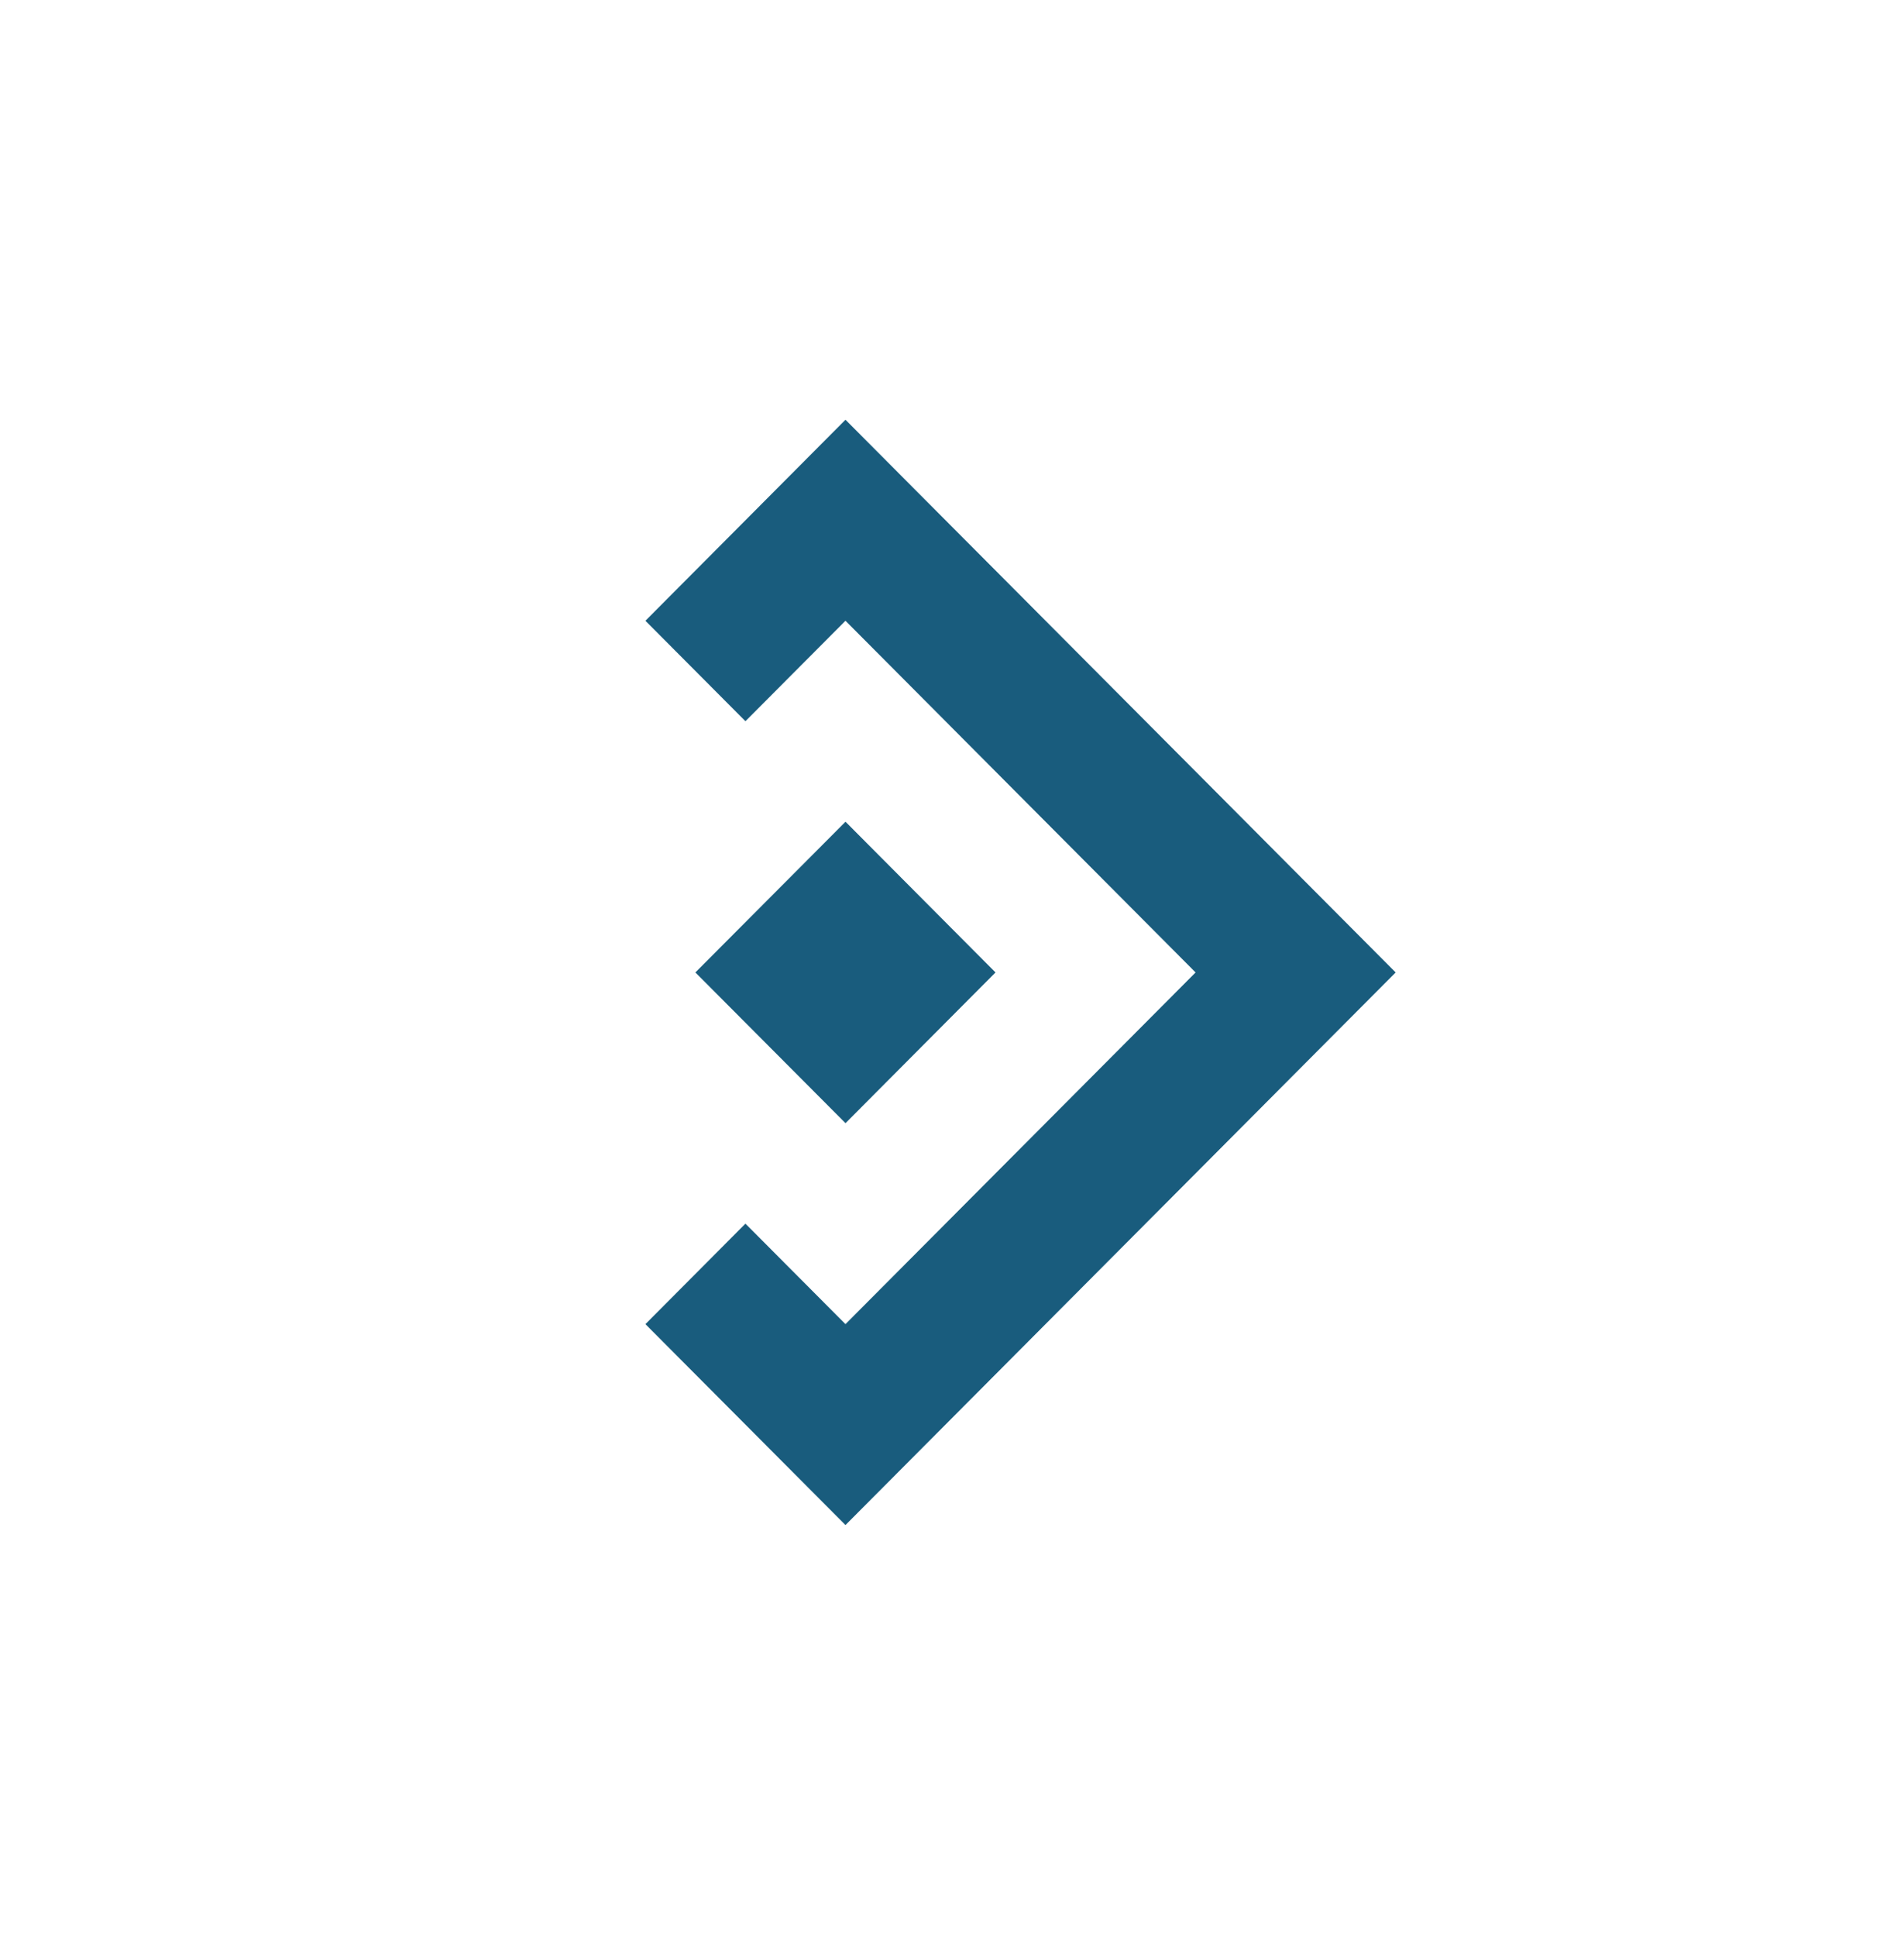 <svg width="59" height="60" viewBox="0 0 59 60" fill="none" xmlns="http://www.w3.org/2000/svg">
    <rect width="59" height="60"/>
    <g clip-path="url(#clip0)">
        <path fill-rule="evenodd" clip-rule="evenodd" d="M26.199 13L43.248 30.118L26.199 47.233L20 41.01L23.099 37.898L26.199 41.01L37.048 30.118L26.199 19.226L23.099 22.337L20 19.226L26.199 13ZM26.2 25.45L30.848 30.118L26.2 34.786L21.548 30.118L26.2 25.45Z" fill="#195C7D"/>
    </g>
    <defs>
        <clipPath id="clip0">
            <rect width="23.75" height="35" fill="white" transform="translate(20 13)"/>
        </clipPath>
    </defs>
</svg>